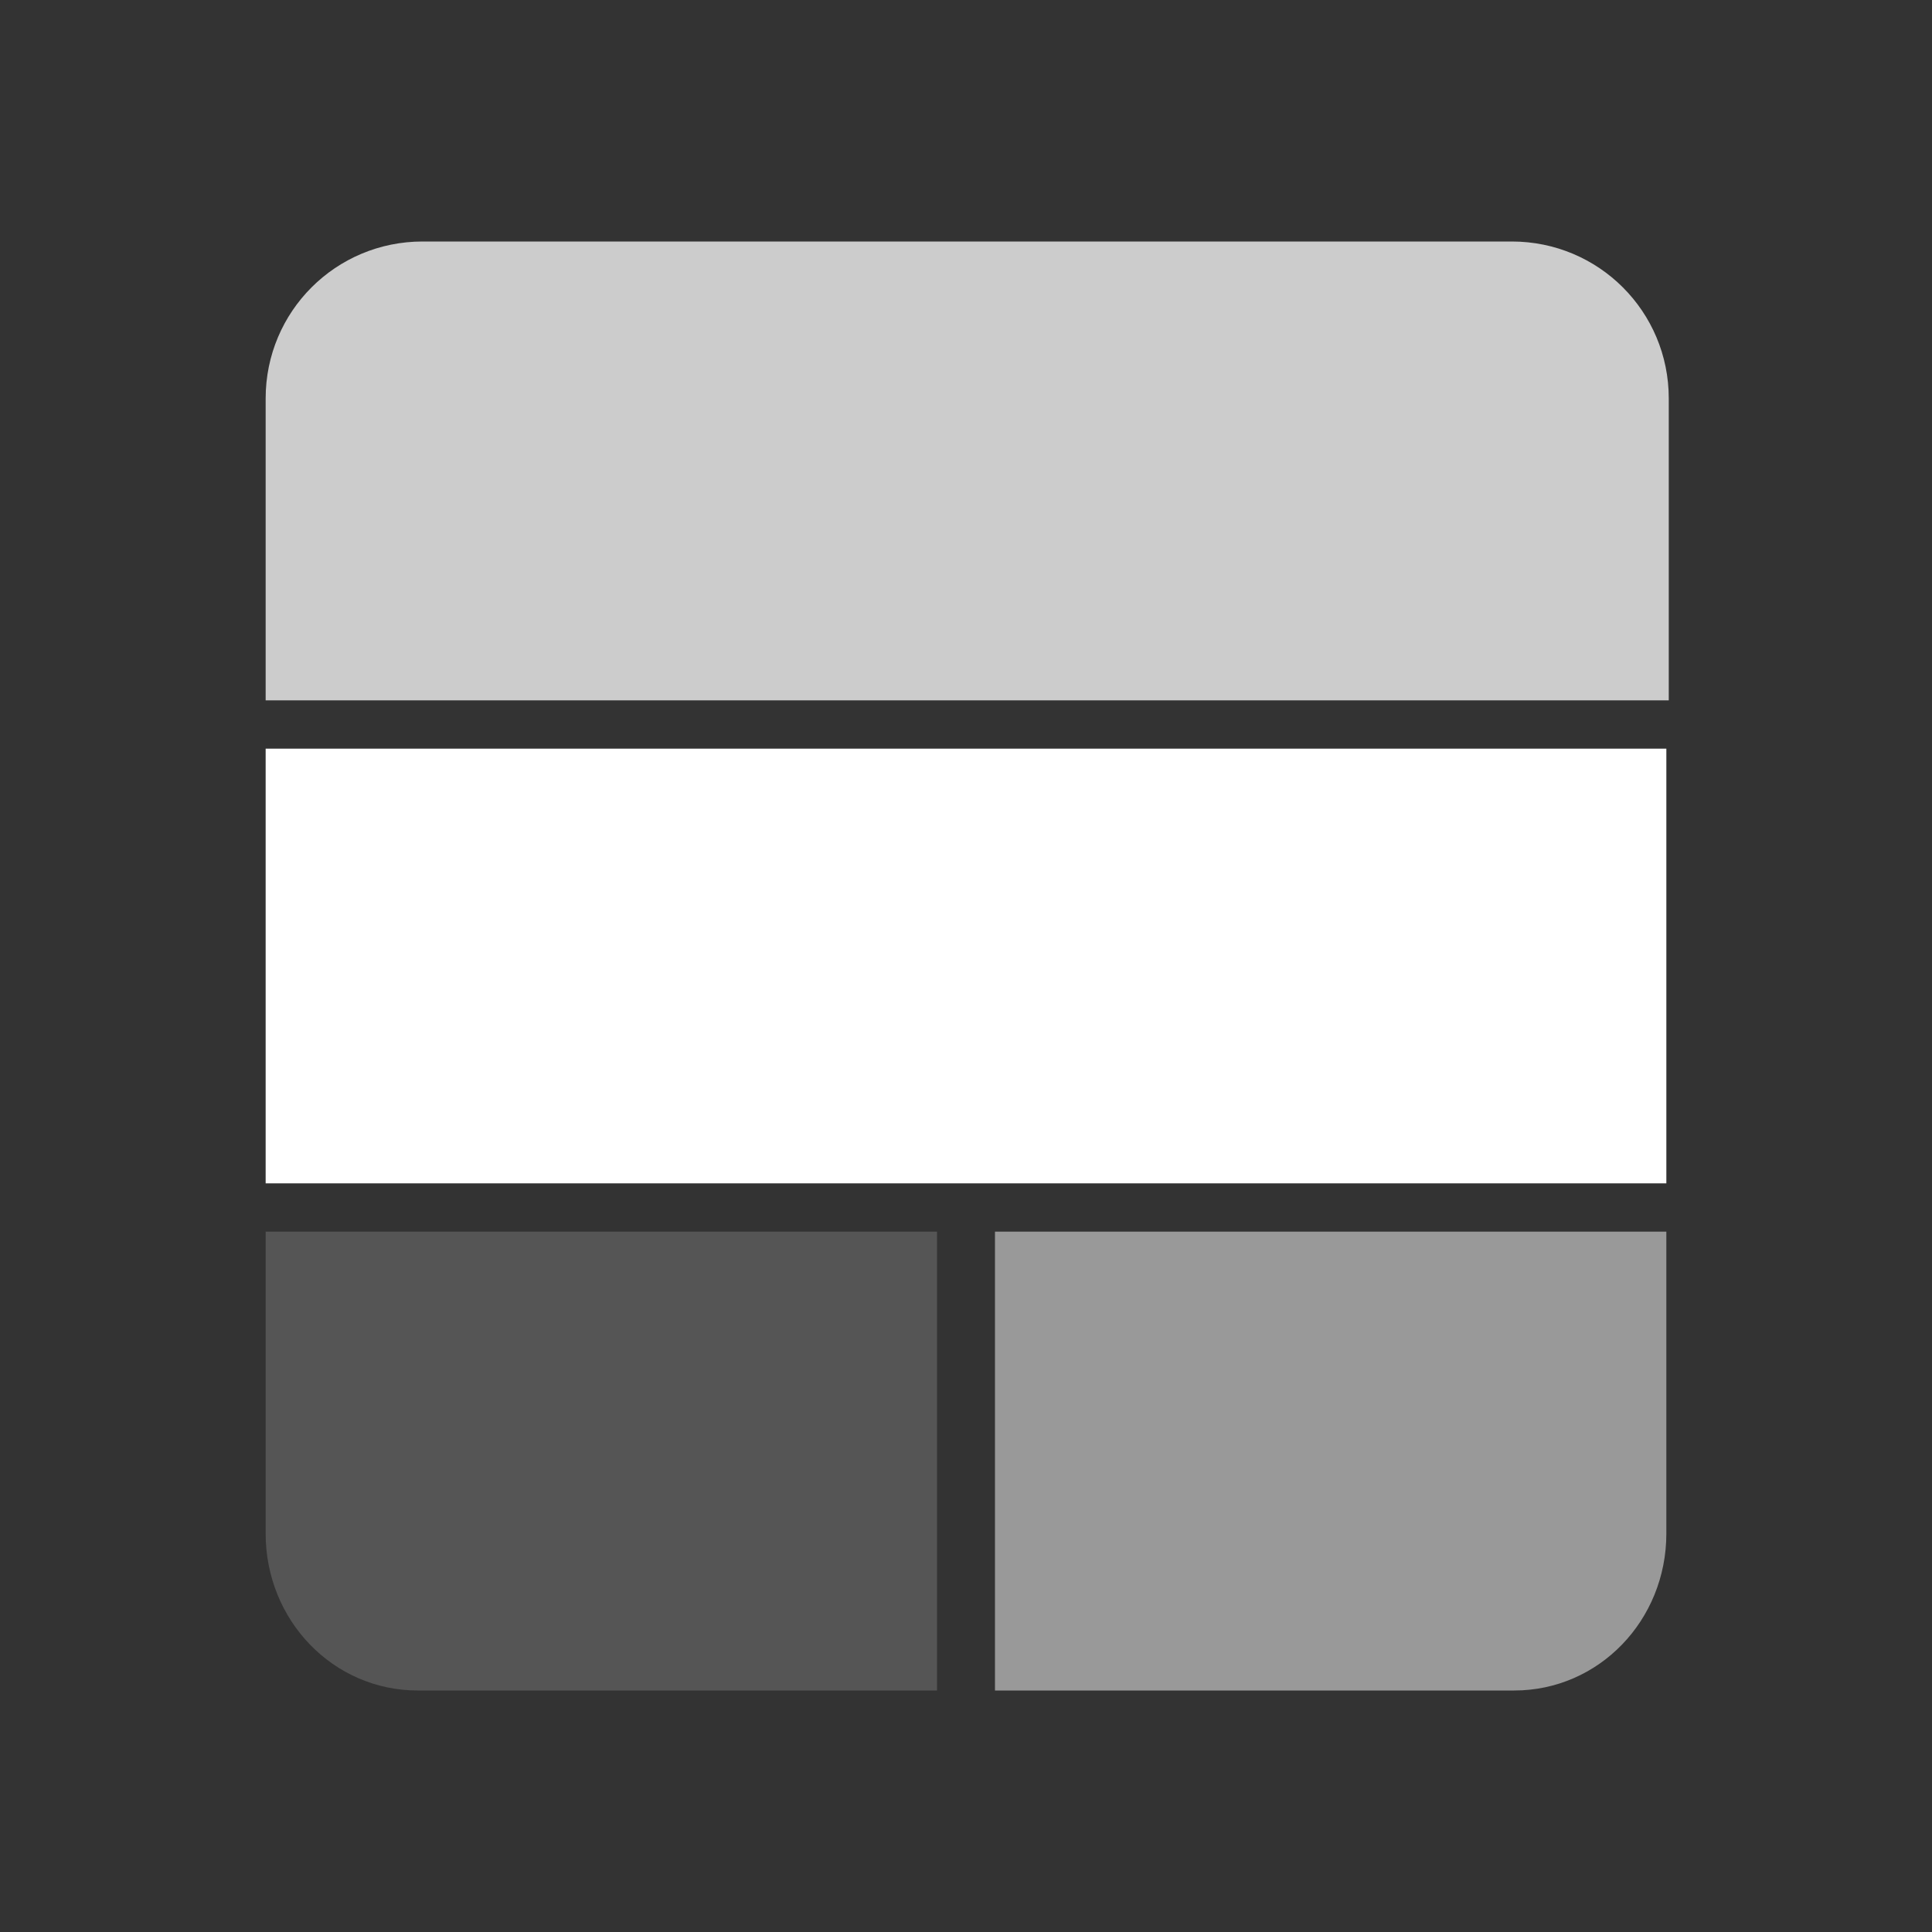 <svg id="Layer_1" xmlns="http://www.w3.org/2000/svg" viewBox="0 0 80 80" width="2500" height="2500"><rect x="0" y="0" width="80" height="80" fill="#333333" stroke="none"/><style>.st0{fill:none}.st1,.st2,.st3,.st4{fill-rule:evenodd;clip-rule:evenodd;fill:#ccc}.st2,.st3,.st4{fill:#555}.st3,.st4{fill:#999}.st4{fill:#fff}</style><path class="st0" d="M0 0h80v80H0z"/><path class="st1" d="M11 16.5c0-3.6 2.9-6.5 6.5-6.5h45.1c3.6 0 6.5 2.9 6.5 6.5V29H11V16.5z"/><path class="st2" d="M11 51h27.8v19H17.3c-3.5 0-6.3-2.9-6.3-6.5V51z"/><path class="st3" d="M41.2 51H69v12.5c0 3.6-2.8 6.5-6.3 6.5H41.2V51z"/><path class="st4" d="M11 31h58v18H11z"/></svg>
